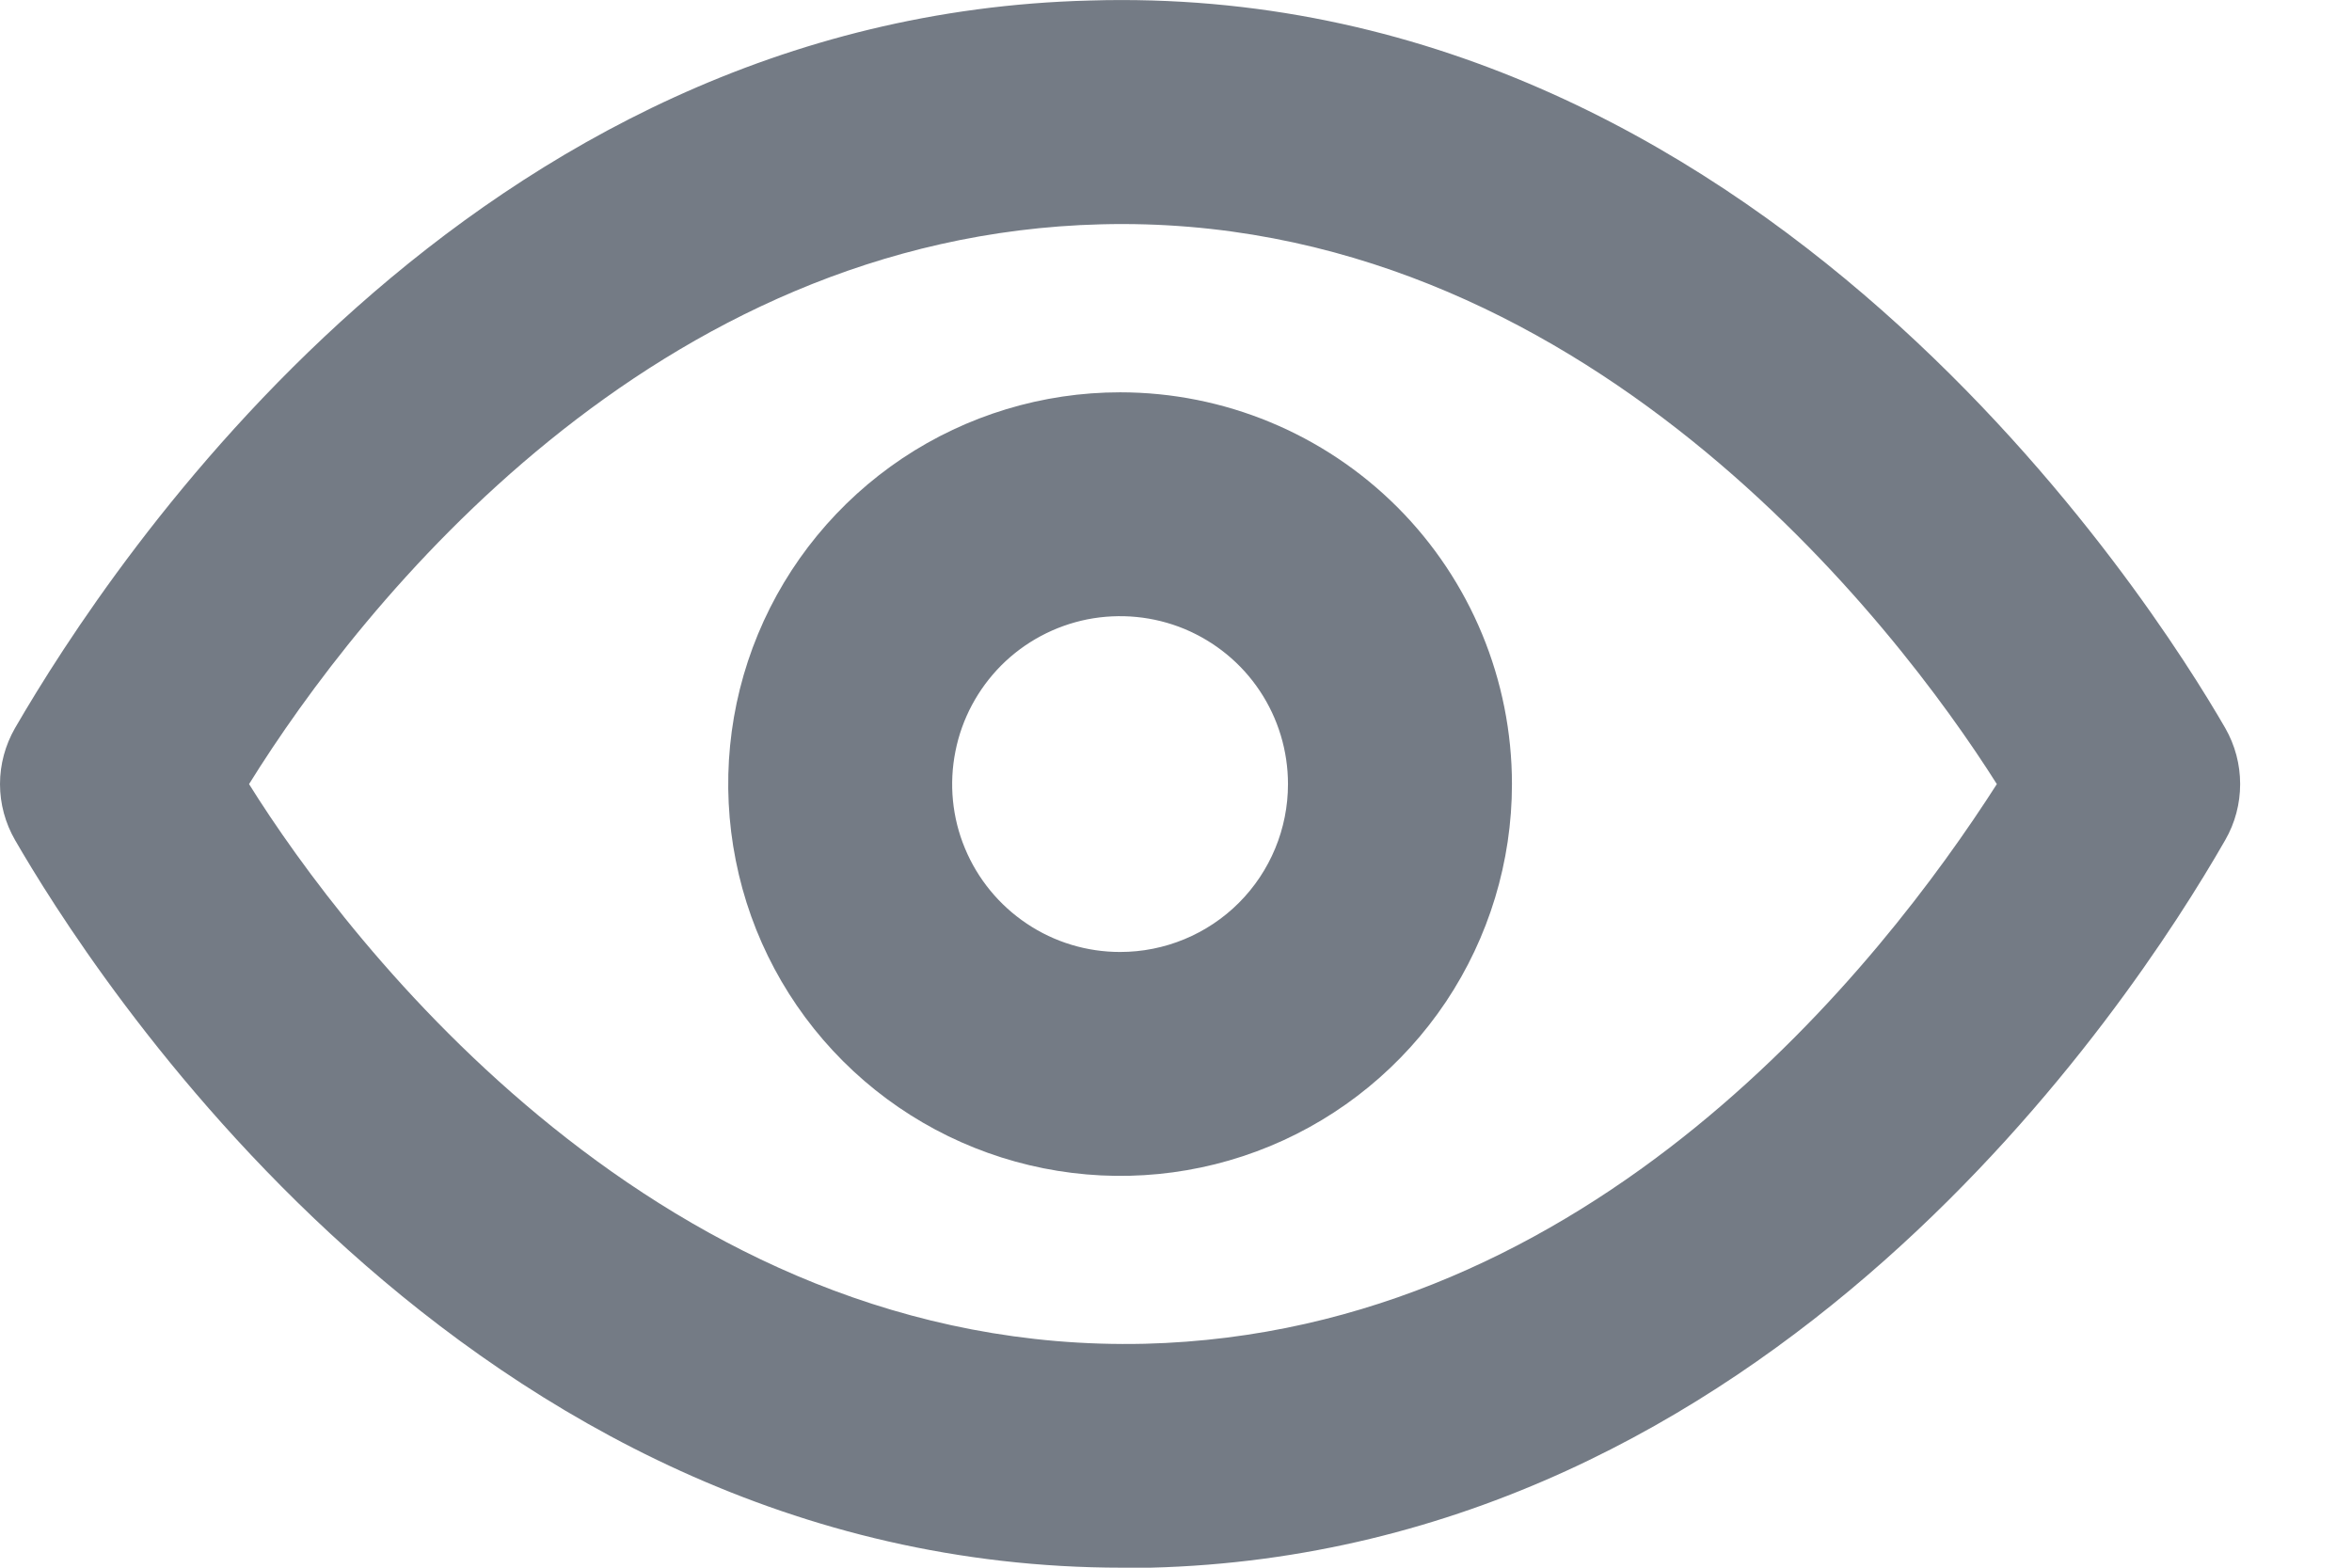 <svg width="18" height="12" viewBox="0 0 18 12" fill="none" xmlns="http://www.w3.org/2000/svg">
<path fill-rule="evenodd" clip-rule="evenodd" d="M6.906 3.508C7.399 3.179 7.979 3.003 8.572 3.003C9.368 3.003 10.13 3.319 10.693 3.881C11.255 4.443 11.571 5.206 11.571 6.002C11.571 6.595 11.395 7.175 11.066 7.668C10.736 8.161 10.268 8.546 9.72 8.773C9.172 9 8.569 9.059 7.987 8.943C7.405 8.827 6.871 8.542 6.451 8.122C6.032 7.703 5.746 7.169 5.631 6.587C5.515 6.005 5.574 5.402 5.801 4.854C6.028 4.306 6.413 3.838 6.906 3.508ZM7.858 7.07C8.069 7.212 8.318 7.287 8.572 7.287C8.913 7.287 9.24 7.152 9.481 6.911C9.722 6.67 9.857 6.343 9.857 6.002C9.857 5.748 9.782 5.499 9.641 5.288C9.5 5.076 9.299 4.912 9.064 4.814C8.829 4.717 8.571 4.692 8.321 4.741C8.072 4.791 7.843 4.913 7.663 5.093C7.484 5.273 7.361 5.502 7.312 5.751C7.262 6 7.287 6.259 7.385 6.494C7.482 6.728 7.647 6.929 7.858 7.07Z" fill="#747B85"/>
<path fill-rule="evenodd" clip-rule="evenodd" d="M8.341 0.004C13.465 -0.151 16.481 4.622 17.03 5.573C17.105 5.704 17.144 5.851 17.144 6.002C17.144 6.152 17.105 6.3 17.03 6.43C16.293 7.716 13.542 11.88 8.804 12H8.589C3.542 12 0.655 7.364 0.115 6.43C0.04 6.3 0 6.152 0 6.002C0 5.851 0.04 5.704 0.115 5.573C0.86 4.288 3.602 0.124 8.341 0.004ZM1.906 6.002C2.66 7.21 5.068 10.372 8.761 10.286C12.188 10.2 14.399 7.381 15.282 6.002C14.519 4.794 12.103 1.623 8.427 1.717C4.999 1.803 2.763 4.622 1.906 6.002Z" fill="#747B85"/>
</svg>
